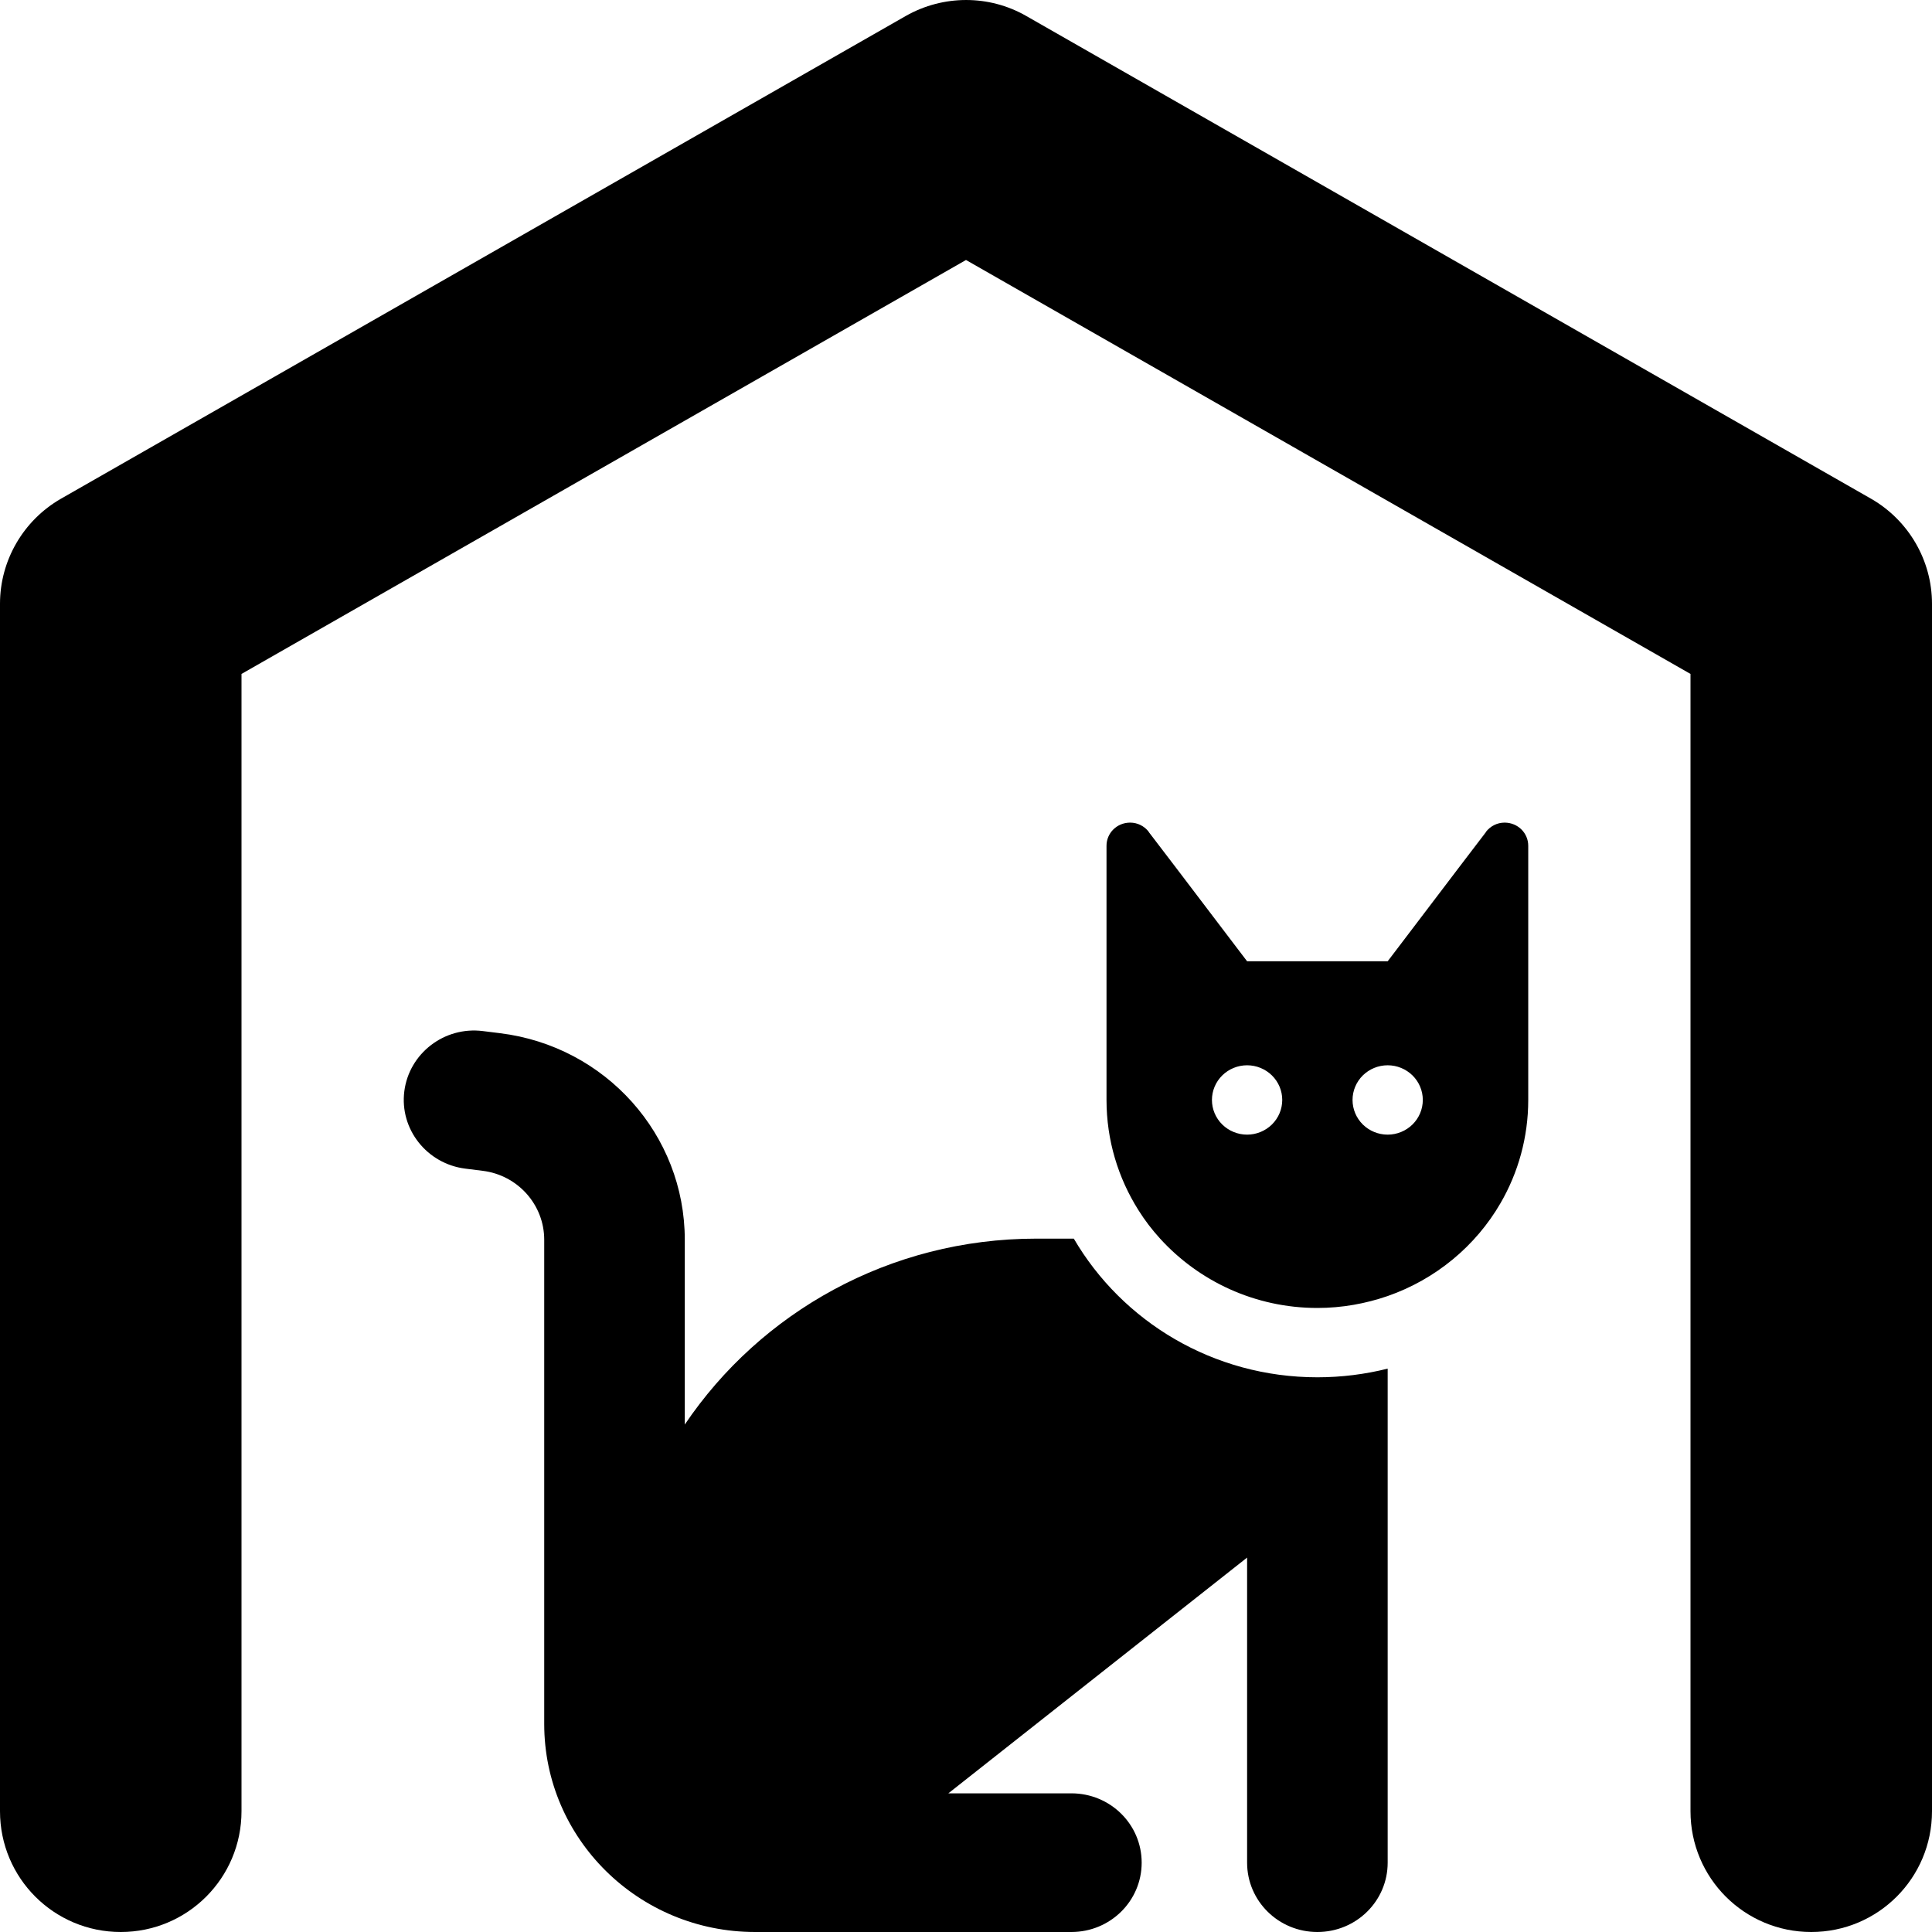 <svg width="70" height="70" viewBox="0 0 70 70" fill="none" xmlns="http://www.w3.org/2000/svg">
<g clip-path="url(#clip0_11_93)">
<path d="M37.174 0.574C35.834 -0.191 34.18 -0.191 32.826 0.574L2.201 18.074C0.848 18.854 0 20.303 0 21.875V65.625C0 68.045 1.955 70 4.375 70C6.795 70 8.75 68.045 8.75 65.625V24.418L35 9.42L61.25 24.418V65.625C61.25 68.045 63.205 70 65.625 70C68.045 70 70 68.045 70 65.625V21.875C70 20.303 69.152 18.854 67.799 18.074L37.174 0.574ZM36.094 49.684C37.544 49.684 33.974 50.709 35 49.684C36.026 48.658 31.729 56.138 31.729 54.688C30.054 61.555 34.932 55.713 33.906 54.688C30.039 62.422 36.45 49.684 35 49.684C33.55 49.684 36.679 62.422 33.906 54.688C34.919 68.277 32.826 57.353 32.826 49.684C36.955 57.353 32.954 67.256 33.906 54.688C34.932 55.713 34.643 49.684 36.094 49.684ZM31.729 49.684L33.906 54.688H36.094L35 51.953C35 53.772 37.049 56.191 38.867 56.191C38.867 58.01 40.685 56.191 38.867 56.191L35.547 53.32L36.094 49.684C36.955 51.283 33.169 54.353 34.769 53.505C36.368 52.658 33.991 57.277 33.144 55.677L33.906 54.688C31.814 50.791 39.43 46.888 35 46.888L29.531 57.012C25.102 57.012 45.008 60.58 30.898 54.688L29.531 51.953C28.67 53.553 36.094 50.654 27.344 51.953C28.943 52.815 31.965 51.283 32.826 49.684L32.269 49.032L33.66 46.58C33.66 48.398 27.713 53.32 29.531 53.32C31.35 53.32 31.729 51.502 31.729 49.684Z" fill="#000000"/>
<path d="M37.545 44.878H38.906C40.664 47.885 43.959 49.902 47.731 49.902C48.607 49.902 49.466 49.792 50.278 49.588V49.902V52.415V67.488C50.278 68.877 49.14 70 47.731 70C46.323 70 45.185 68.877 45.185 67.488V56.434L34.361 64.976H38.818C40.227 64.976 41.365 66.098 41.365 67.488C41.365 68.877 40.227 70 38.818 70H27.358C23.14 70 19.718 66.624 19.718 62.463V44.917C19.718 43.653 18.763 42.578 17.49 42.421L16.861 42.342C15.469 42.169 14.474 40.913 14.649 39.539C14.824 38.166 16.097 37.184 17.49 37.357L18.119 37.435C21.939 37.907 24.811 41.11 24.811 44.917V51.614C27.549 47.555 32.229 44.878 37.545 44.878ZM50.278 46.958C49.482 47.233 48.623 47.39 47.731 47.39C45.471 47.39 43.434 46.417 42.033 44.878C41.739 44.556 41.476 44.211 41.245 43.842C40.513 42.68 40.091 41.314 40.091 39.853V32.317V30.747V30.645C40.091 30.181 40.465 29.812 40.935 29.805H40.951C41.213 29.805 41.46 29.93 41.619 30.134V30.142L42.638 31.477L44.803 34.327L45.185 34.829H50.278L50.66 34.327L52.825 31.477L53.843 30.142V30.134C54.002 29.93 54.249 29.805 54.512 29.805H54.528C54.997 29.812 55.371 30.181 55.371 30.645V30.747V32.317V39.853C55.371 41.212 55.005 42.491 54.368 43.59C53.469 45.145 52.013 46.354 50.278 46.958ZM46.458 39.853C46.458 39.52 46.324 39.201 46.085 38.965C45.846 38.73 45.522 38.597 45.185 38.597C44.847 38.597 44.523 38.73 44.284 38.965C44.045 39.201 43.911 39.52 43.911 39.853C43.911 40.187 44.045 40.506 44.284 40.742C44.523 40.977 44.847 41.11 45.185 41.11C45.522 41.11 45.846 40.977 46.085 40.742C46.324 40.506 46.458 40.187 46.458 39.853ZM50.278 41.11C50.615 41.11 50.939 40.977 51.178 40.742C51.417 40.506 51.551 40.187 51.551 39.853C51.551 39.52 51.417 39.201 51.178 38.965C50.939 38.73 50.615 38.597 50.278 38.597C49.94 38.597 49.616 38.73 49.377 38.965C49.139 39.201 49.005 39.52 49.005 39.853C49.005 40.187 49.139 40.506 49.377 40.742C49.616 40.977 49.94 41.11 50.278 41.11Z" fill="#000000"/>
</g>
<defs>
<clipPath id="clip0_11_93">
<rect width="70" height="70" fill="white"/>
</clipPath>
</defs>
</svg>

